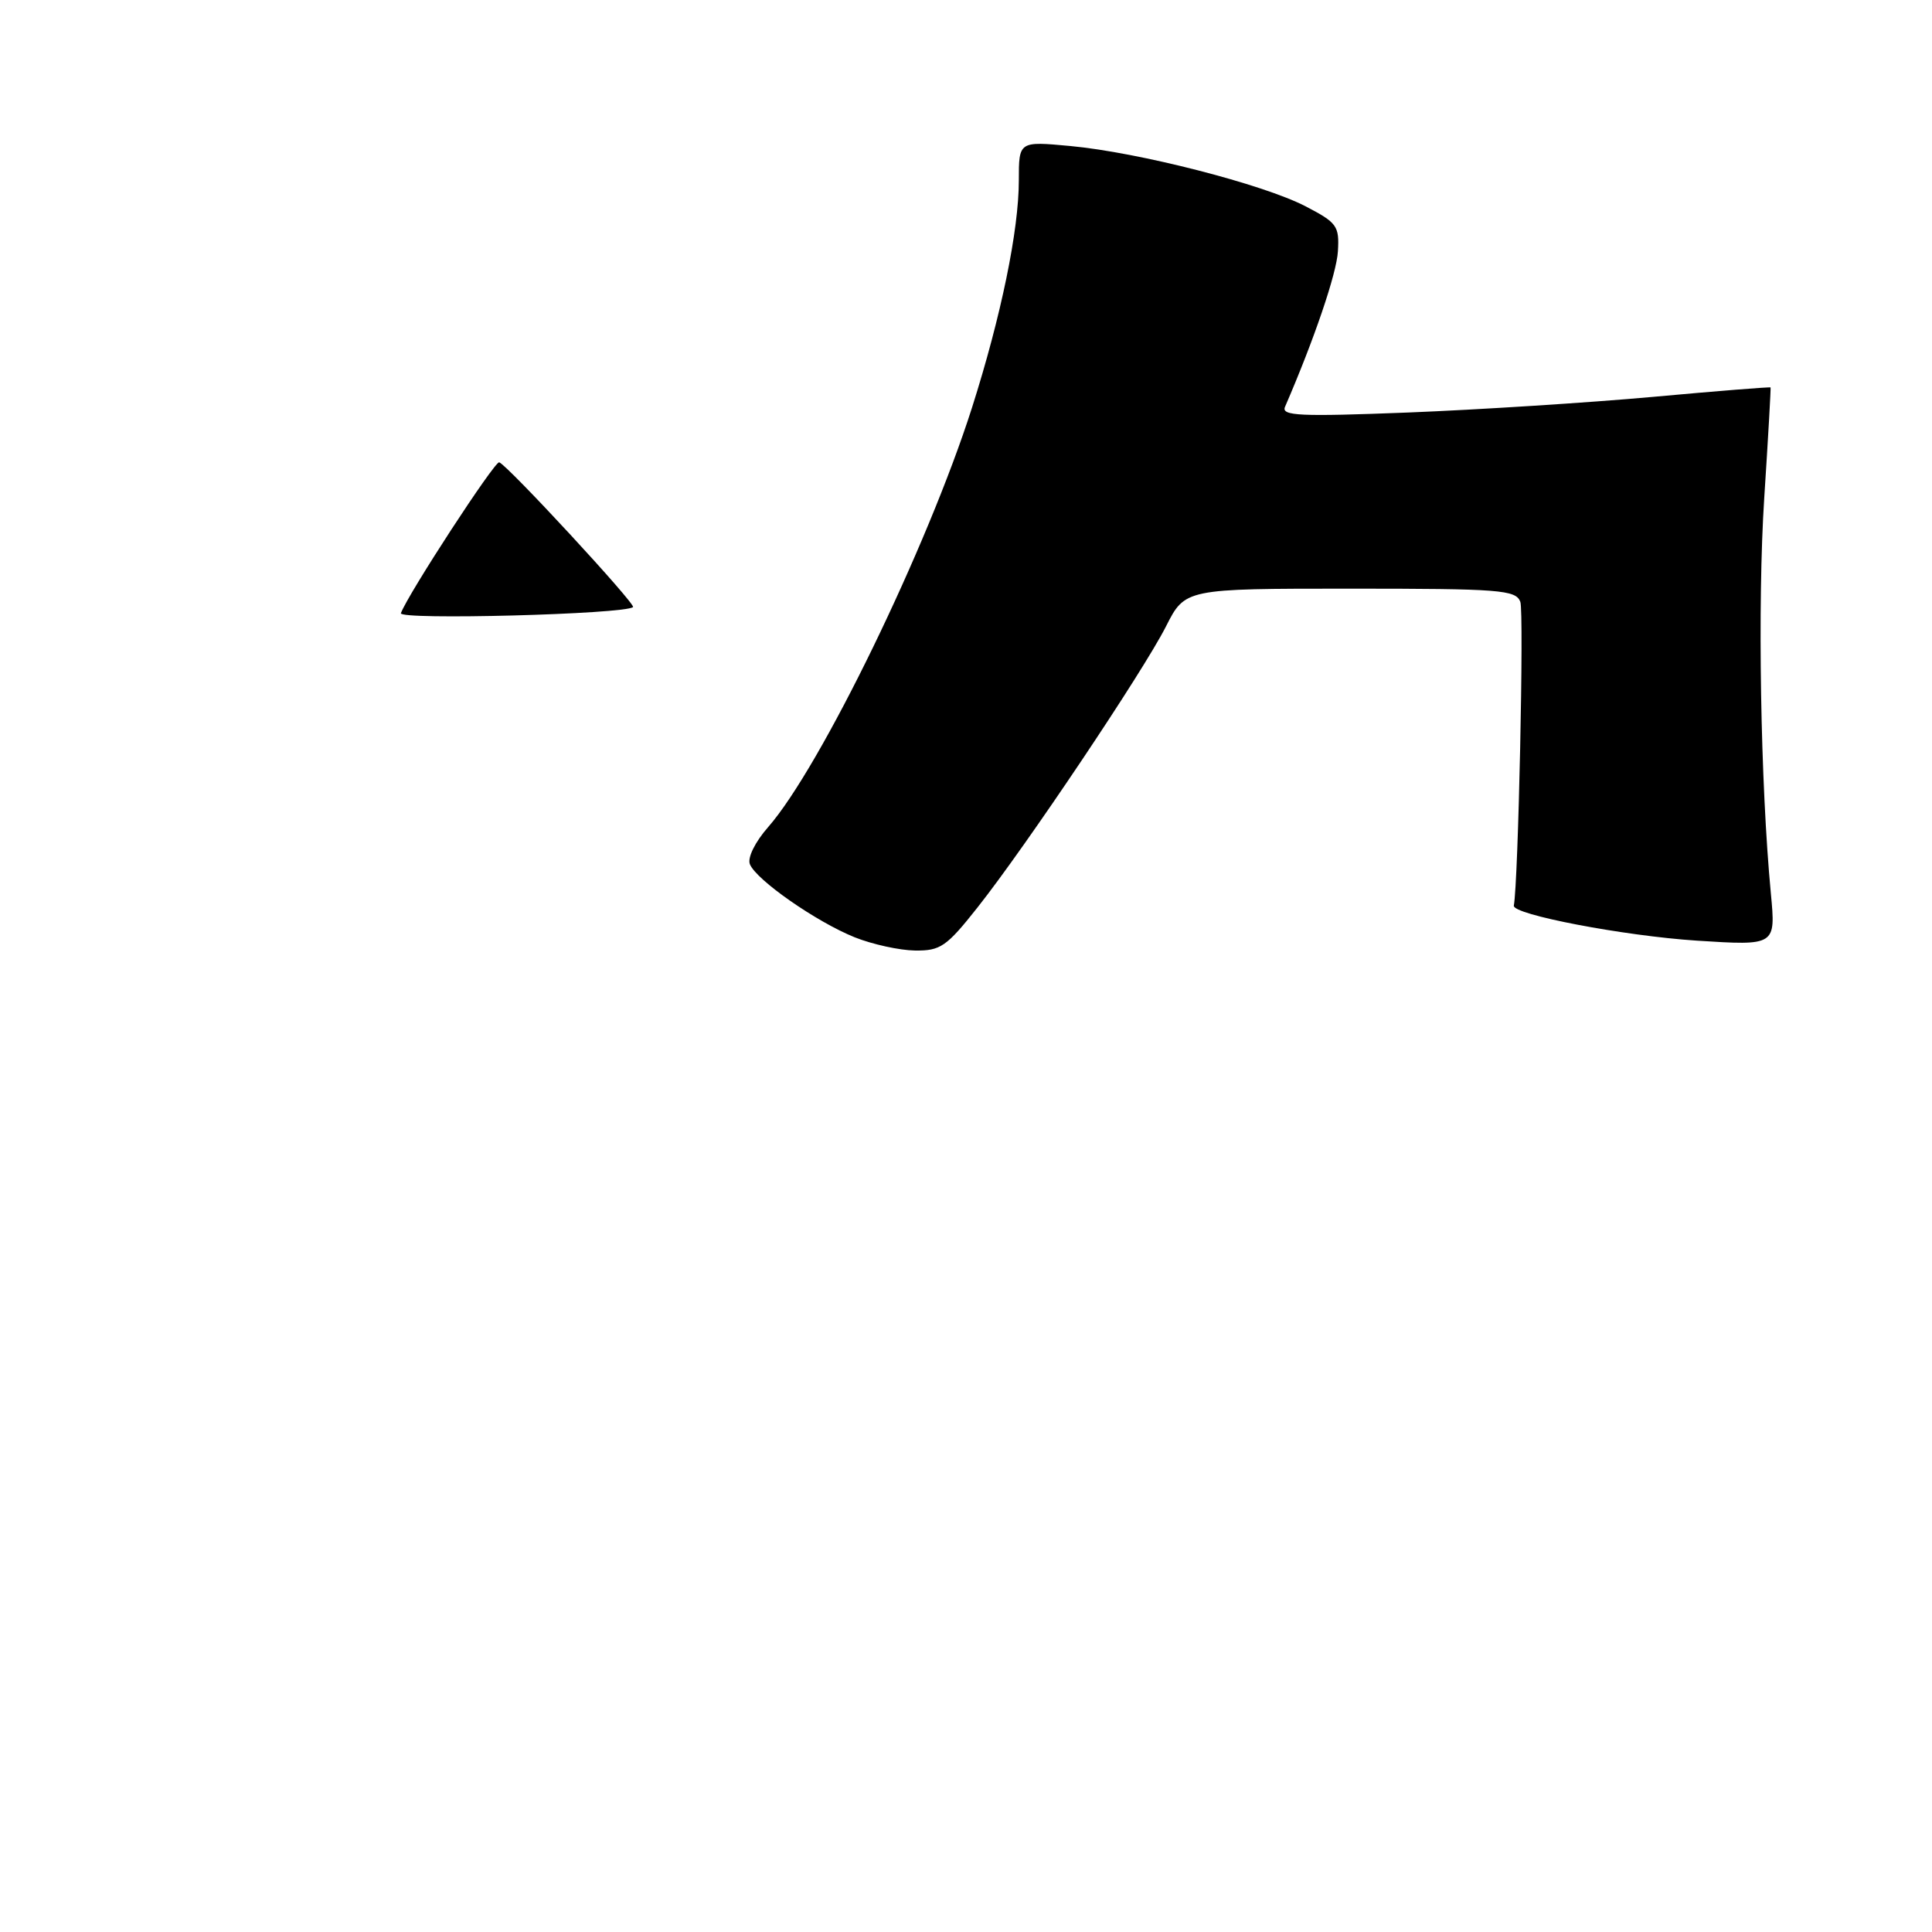<?xml version="1.0" encoding="UTF-8" standalone="no"?>
<!DOCTYPE svg PUBLIC "-//W3C//DTD SVG 1.1//EN" "http://www.w3.org/Graphics/SVG/1.1/DTD/svg11.dtd" >
<svg xmlns="http://www.w3.org/2000/svg" xmlns:xlink="http://www.w3.org/1999/xlink" version="1.1" viewBox="0 0 256 256">
 <g >
 <path fill="currentColor"
d=" M 129.52 120.25 C 135.94 112.14 151.45 89.01 154.49 83.02 C 157.03 78.00 157.03 78.00 178.91 78.00 C 198.75 78.00 200.85 78.16 201.45 79.74 C 201.95 81.03 201.18 116.90 200.59 120.00 C 200.37 121.18 215.19 124.01 224.83 124.64 C 235.30 125.31 235.30 125.31 234.65 118.41 C 233.27 103.84 232.87 79.91 233.77 66.00 C 234.29 58.02 234.66 51.43 234.61 51.34 C 234.55 51.25 227.53 51.81 219.00 52.59 C 210.47 53.36 195.89 54.29 186.58 54.66 C 172.21 55.22 169.75 55.11 170.27 53.91 C 174.15 44.95 177.11 36.24 177.28 33.30 C 177.48 29.94 177.17 29.51 173.00 27.34 C 167.38 24.42 150.89 20.19 141.84 19.35 C 135.00 18.71 135.00 18.71 135.00 23.90 C 135.00 30.51 132.65 41.90 128.80 54.00 C 122.89 72.53 108.71 101.70 101.77 109.61 C 100.06 111.56 99.03 113.64 99.36 114.50 C 100.16 116.57 108.16 122.15 113.26 124.20 C 115.59 125.13 119.18 125.92 121.24 125.95 C 124.61 125.99 125.41 125.45 129.52 120.25 Z  M 53.12 81.25 C 54.08 78.68 65.57 61.05 66.15 61.26 C 67.29 61.67 84.28 80.06 83.88 80.44 C 82.88 81.39 52.77 82.19 53.12 81.25 Z "/>
</g>
</svg>